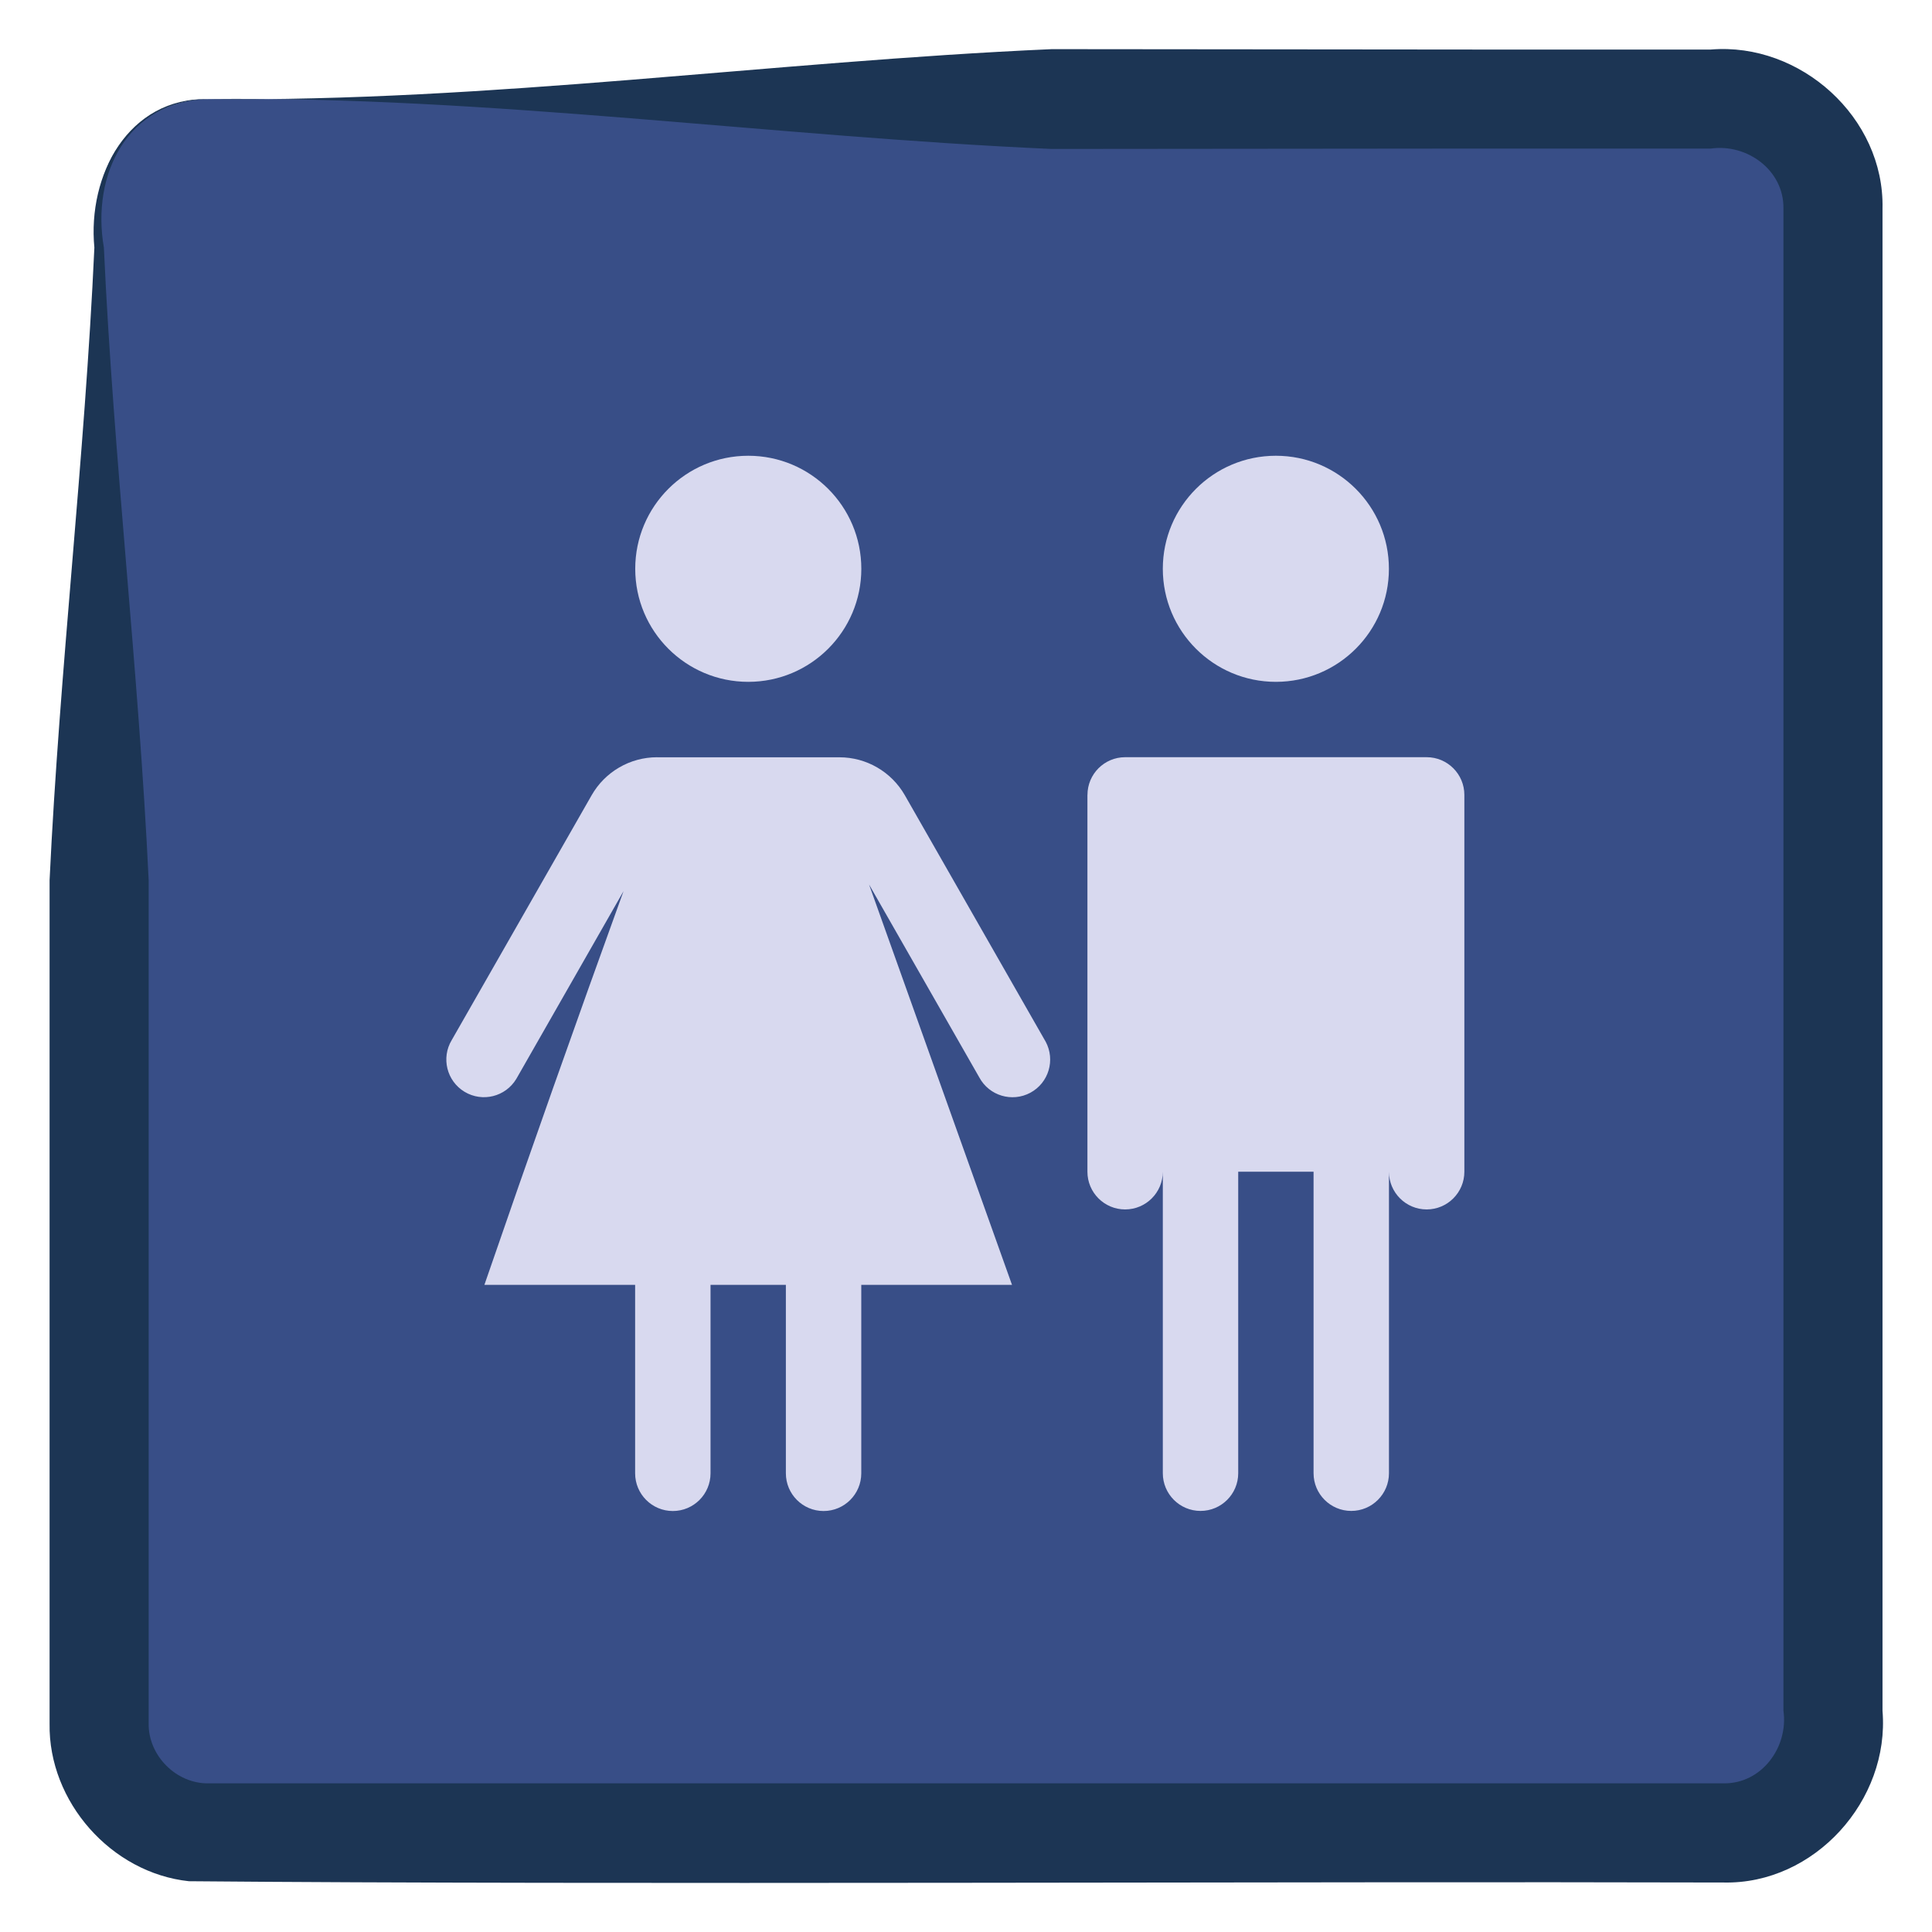 <?xml version="1.0" encoding="UTF-8"?>
<svg id="Layer_1" xmlns="http://www.w3.org/2000/svg" viewBox="0 0 39 39">
  <defs>
    <style>
      .cls-1 {
        fill: #1c3554;
      }

      .cls-2 {
        fill: #d8d9ef;
      }

      .cls-3 {
        fill: #384e87;
      }
    </style>
  </defs>
  <g>
    <rect class="cls-3" x="2" y="2" width="35" height="35" rx="2.207" ry="2.207"/>
    <path class="cls-1" d="M4.207,2c5.675.06,11.351-.757,17.026-1.008l8.513.008h4.257s.532,0,.532,0c1.809-.15,3.505,1.373,3.466,3.207,0,5.657,0,20.074,0,25.539,0,0,0,4.257,0,4.257,0,0,0,.532,0,.532.15,1.809-1.374,3.505-3.207,3.466-8.435-.025-22.681.049-30.981-.026-1.566-.167-2.838-1.604-2.812-3.181,0,0,0-17.026,0-17.026.201-4.256.71-8.51.904-12.77-.14-1.451.677-3.035,2.303-2.998h0ZM4.207,2c-1.635.038-2.367,1.517-2.11,2.998.194,4.259.703,8.514.904,12.769,0,0,0,17.026,0,17.026-.009.645.556,1.214,1.203,1.206,8.063.001,22.394,0,30.591,0,.767.01,1.31-.73,1.206-1.466,0,0,0-.532,0-.532v-4.257c.001-5.404,0-19.951,0-25.539.01-.767-.731-1.31-1.466-1.206,0,0-.532,0-.532,0,0,0-4.257,0-4.257,0l-8.513.008c-5.675-.251-11.351-1.068-17.026-1.008h0Z"/>
  </g>
  <path class="cls-2" d="M12.823,11.482c0,1.26,1.022,2.282,2.282,2.282s2.282-1.022,2.282-2.282-1.022-2.282-2.282-2.282-2.282,1.022-2.282,2.282ZM25.755,9.2c1.26,0,2.282,1.022,2.282,2.282s-1.022,2.282-2.282,2.282-2.282-1.022-2.282-2.282,1.022-2.282,2.282-2.282ZM13.264,15.286c-.546,0-1.05.293-1.321.767l-2.824,4.942c-.217.36-.101.827.258,1.044.36.217.827.101,1.044-.258.006-.01.012-.021.018-.031l2.148-3.761c-.957,2.642-1.894,5.291-2.809,7.948h3.043v3.804c0,.42.341.761.761.761s.761-.341.761-.761v-3.804h1.521v3.804c0,.42.341.761.761.761s.761-.341.761-.761v-3.804h3.043s-2.886-8.083-2.886-8.083l2.226,3.896c.2.37.661.507,1.031.308.37-.2.507-.661.308-1.031-.006-.011-.012-.021-.018-.031l-2.824-4.942c-.271-.474-.775-.767-1.321-.767h-3.682ZM21.952,16.046c0-.42.341-.761.761-.761h6.086c.42,0,.761.341.761.761v7.607c0,.42-.341.761-.761.761s-.761-.341-.761-.761v6.086c0,.42-.341.761-.761.761s-.761-.341-.761-.761v-6.086s-1.521,0-1.521,0v6.086c0,.42-.341.761-.761.761s-.761-.341-.761-.761v-6.086c0,.42-.341.761-.761.761s-.761-.341-.761-.761v-7.607Z"/>
</svg>